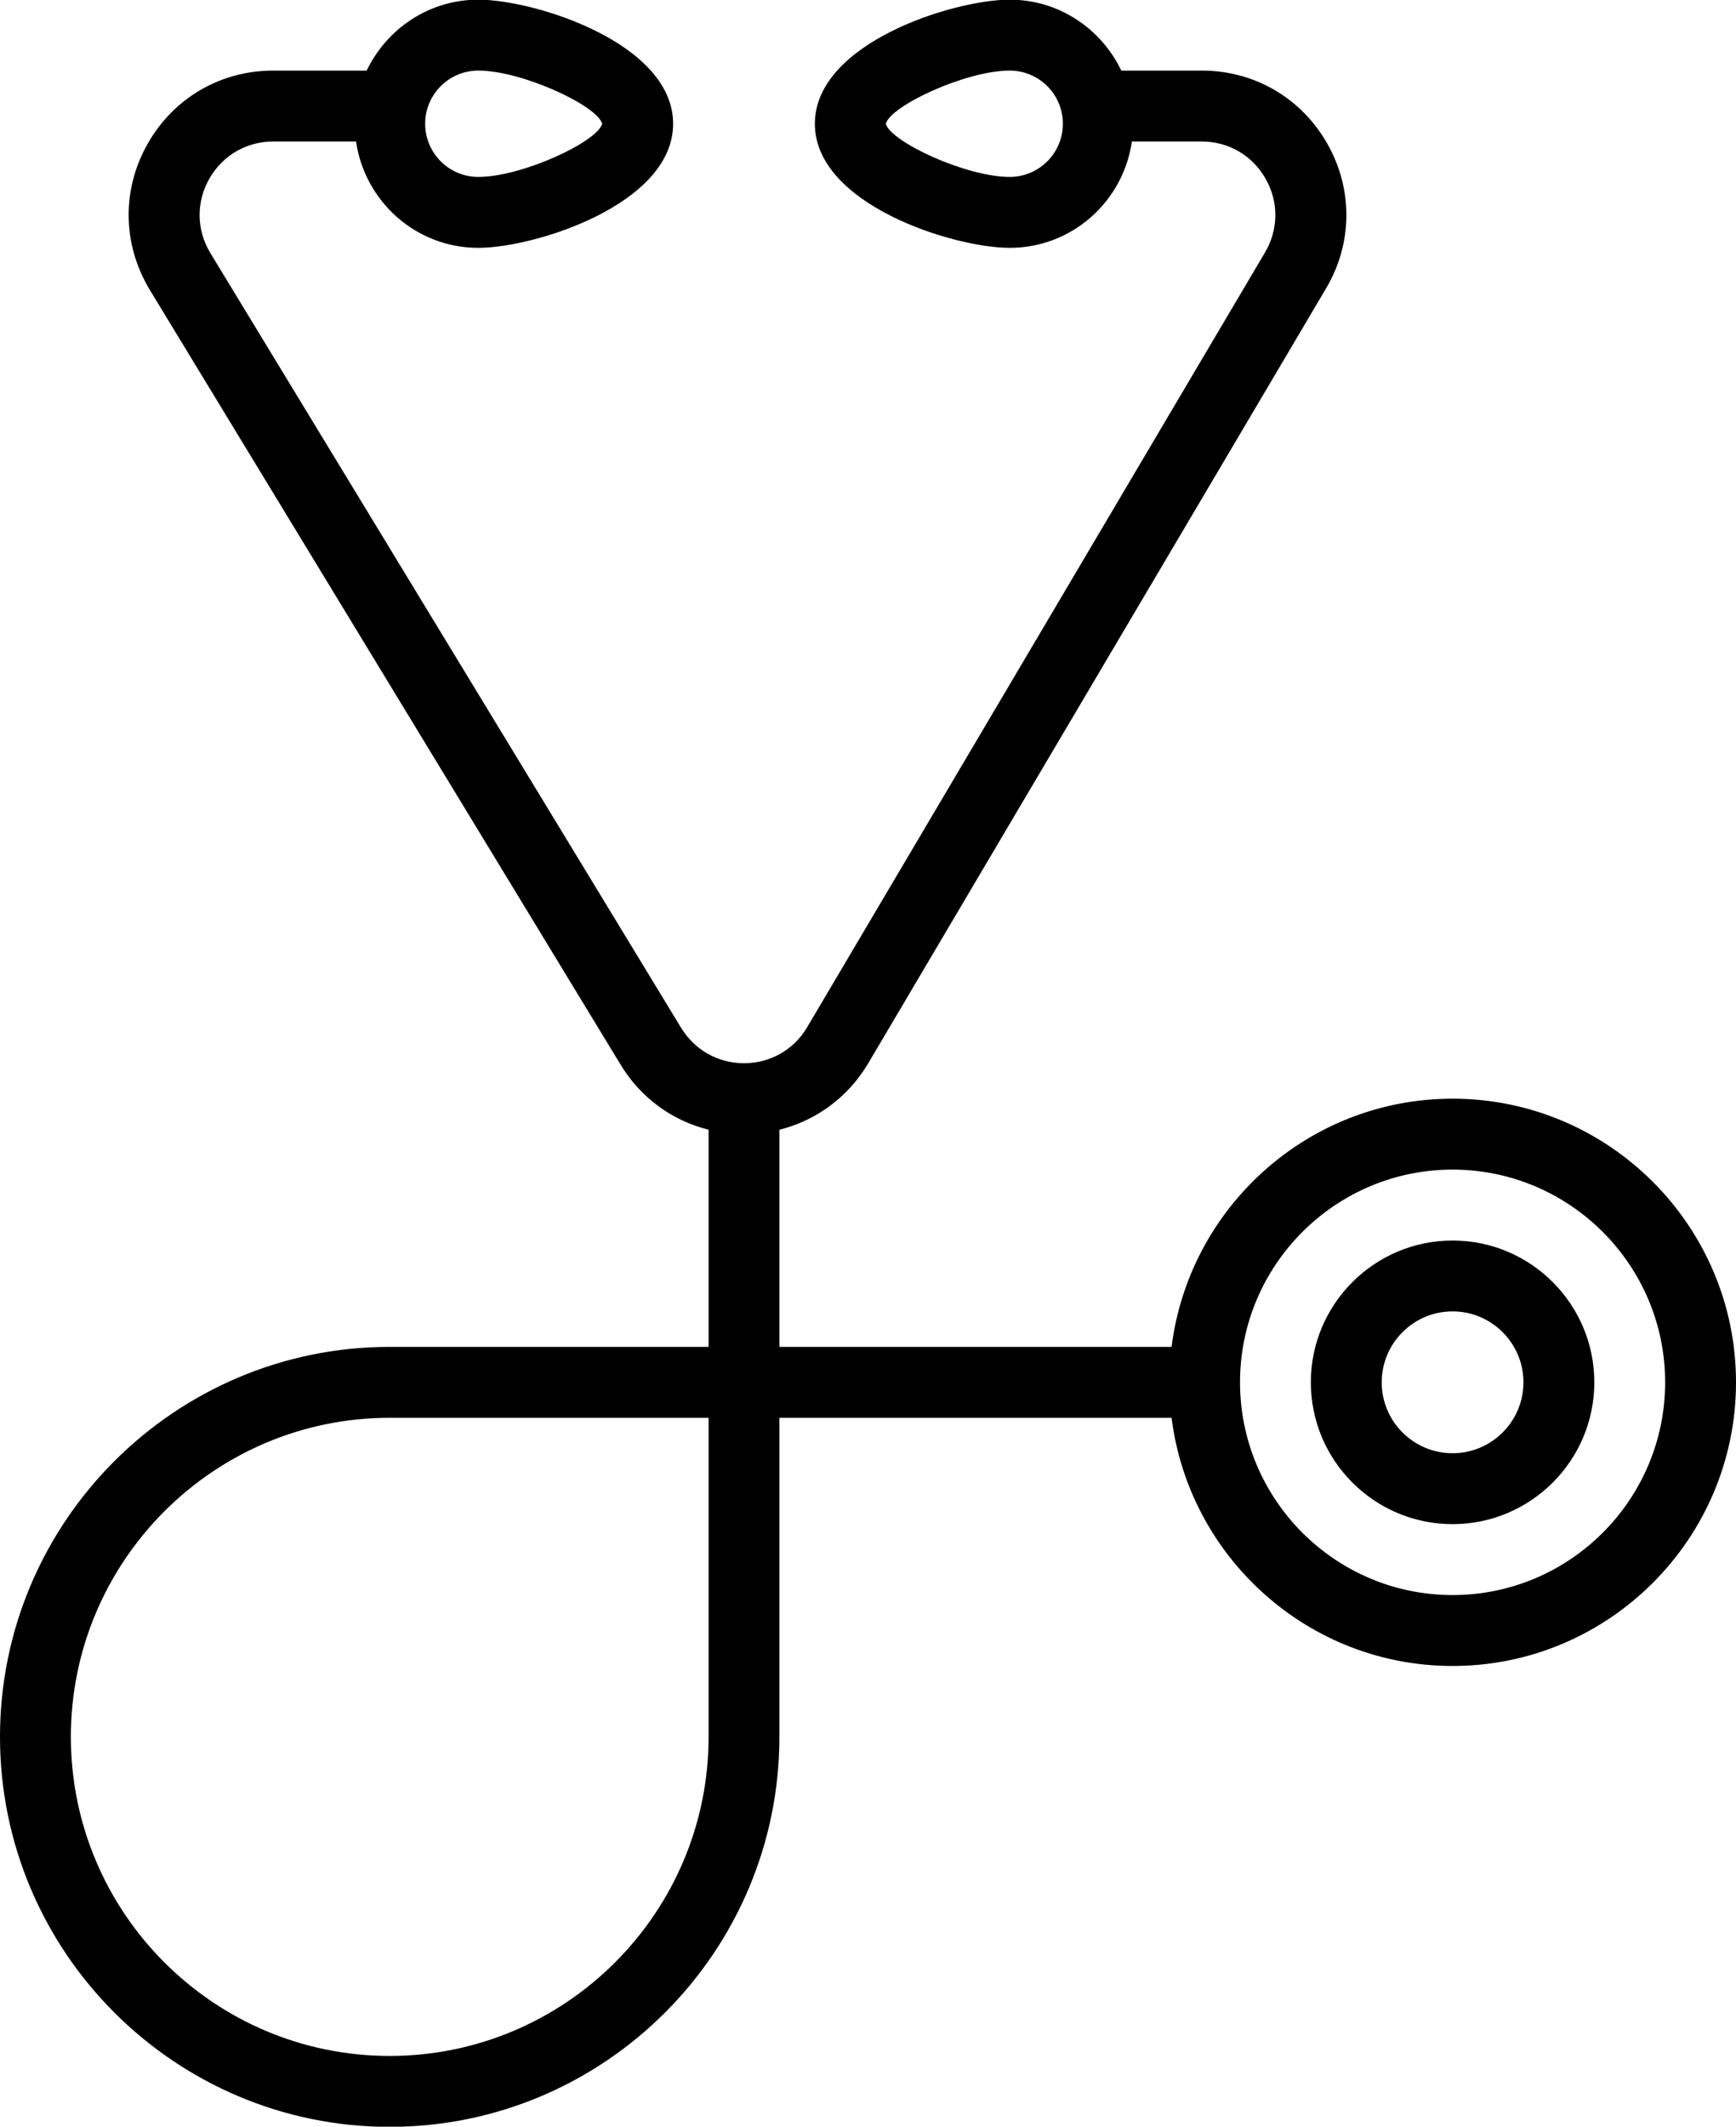 <svg xmlns="http://www.w3.org/2000/svg" xmlns:xlink="http://www.w3.org/1999/xlink" preserveAspectRatio="xMidYMid" width="30.938" height="37.875" viewBox="0 0 30.938 37.875" class="svg-logo">
  <path d="M25.887,29.670 C23.316,29.670 21.192,27.738 20.879,25.250 L13.890,25.250 L13.890,30.932 C13.890,34.762 10.774,37.878 6.945,37.878 C3.116,37.878 -0.000,34.762 -0.000,30.932 C-0.000,27.103 3.116,23.987 6.945,23.987 L12.628,23.987 L12.628,20.120 C11.971,19.956 11.403,19.541 11.046,18.938 L2.660,5.147 C2.179,4.336 2.170,3.370 2.634,2.556 C3.097,1.743 3.933,1.257 4.869,1.257 L6.535,1.257 C6.891,0.514 7.645,-0.006 8.524,-0.006 C9.531,-0.006 11.996,0.769 11.996,2.204 C11.996,3.639 9.531,4.414 8.524,4.414 C7.414,4.414 6.501,3.589 6.345,2.520 L4.869,2.520 C4.393,2.520 3.967,2.768 3.731,3.182 C3.495,3.595 3.500,4.088 3.743,4.497 L12.128,18.288 C12.371,18.697 12.792,18.935 13.259,18.935 C13.726,18.935 14.147,18.697 14.385,18.294 L22.543,4.498 C22.786,4.088 22.791,3.595 22.554,3.182 C22.319,2.768 21.893,2.520 21.417,2.520 L20.172,2.520 C20.018,3.589 19.105,4.414 17.995,4.414 C16.987,4.414 14.522,3.639 14.522,2.204 C14.522,0.769 16.987,-0.006 17.995,-0.006 C18.873,-0.006 19.627,0.514 19.983,1.257 L21.417,1.257 C22.354,1.257 23.189,1.743 23.653,2.556 C24.116,3.369 24.108,4.336 23.630,5.140 L15.473,18.937 C15.115,19.540 14.547,19.956 13.890,20.120 L13.890,23.987 L20.879,23.987 C21.192,21.499 23.316,19.567 25.887,19.567 C28.672,19.567 30.938,21.834 30.938,24.618 C30.938,27.404 28.672,29.670 25.887,29.670 ZM8.524,3.151 C9.303,3.151 10.644,2.527 10.732,2.204 C10.644,1.881 9.303,1.257 8.524,1.257 C8.001,1.257 7.577,1.681 7.577,2.204 C7.577,2.726 8.001,3.151 8.524,3.151 ZM12.628,25.250 L6.945,25.250 C3.812,25.250 1.263,27.799 1.263,30.932 C1.263,34.067 3.812,36.615 6.945,36.615 C10.078,36.615 12.628,34.067 12.628,30.932 L12.628,25.250 ZM17.995,1.257 C17.215,1.257 15.874,1.881 15.786,2.204 C15.874,2.527 17.215,3.151 17.995,3.151 C18.517,3.151 18.942,2.726 18.942,2.204 C18.942,1.681 18.517,1.257 17.995,1.257 ZM25.887,20.830 C23.798,20.830 22.099,22.530 22.099,24.618 C22.099,26.708 23.798,28.407 25.887,28.407 C27.976,28.407 29.675,26.708 29.675,24.618 C29.675,22.530 27.976,20.830 25.887,20.830 ZM25.887,27.144 C24.494,27.144 23.361,26.012 23.361,24.618 C23.361,23.226 24.494,22.093 25.887,22.093 C27.280,22.093 28.413,23.226 28.413,24.618 C28.413,26.012 27.280,27.144 25.887,27.144 ZM25.887,23.355 C25.190,23.355 24.624,23.922 24.624,24.618 C24.624,25.315 25.190,25.881 25.887,25.881 C26.583,25.881 27.150,25.315 27.150,24.618 C27.150,23.922 26.583,23.355 25.887,23.355 Z" class="cls-1"/>
</svg>
